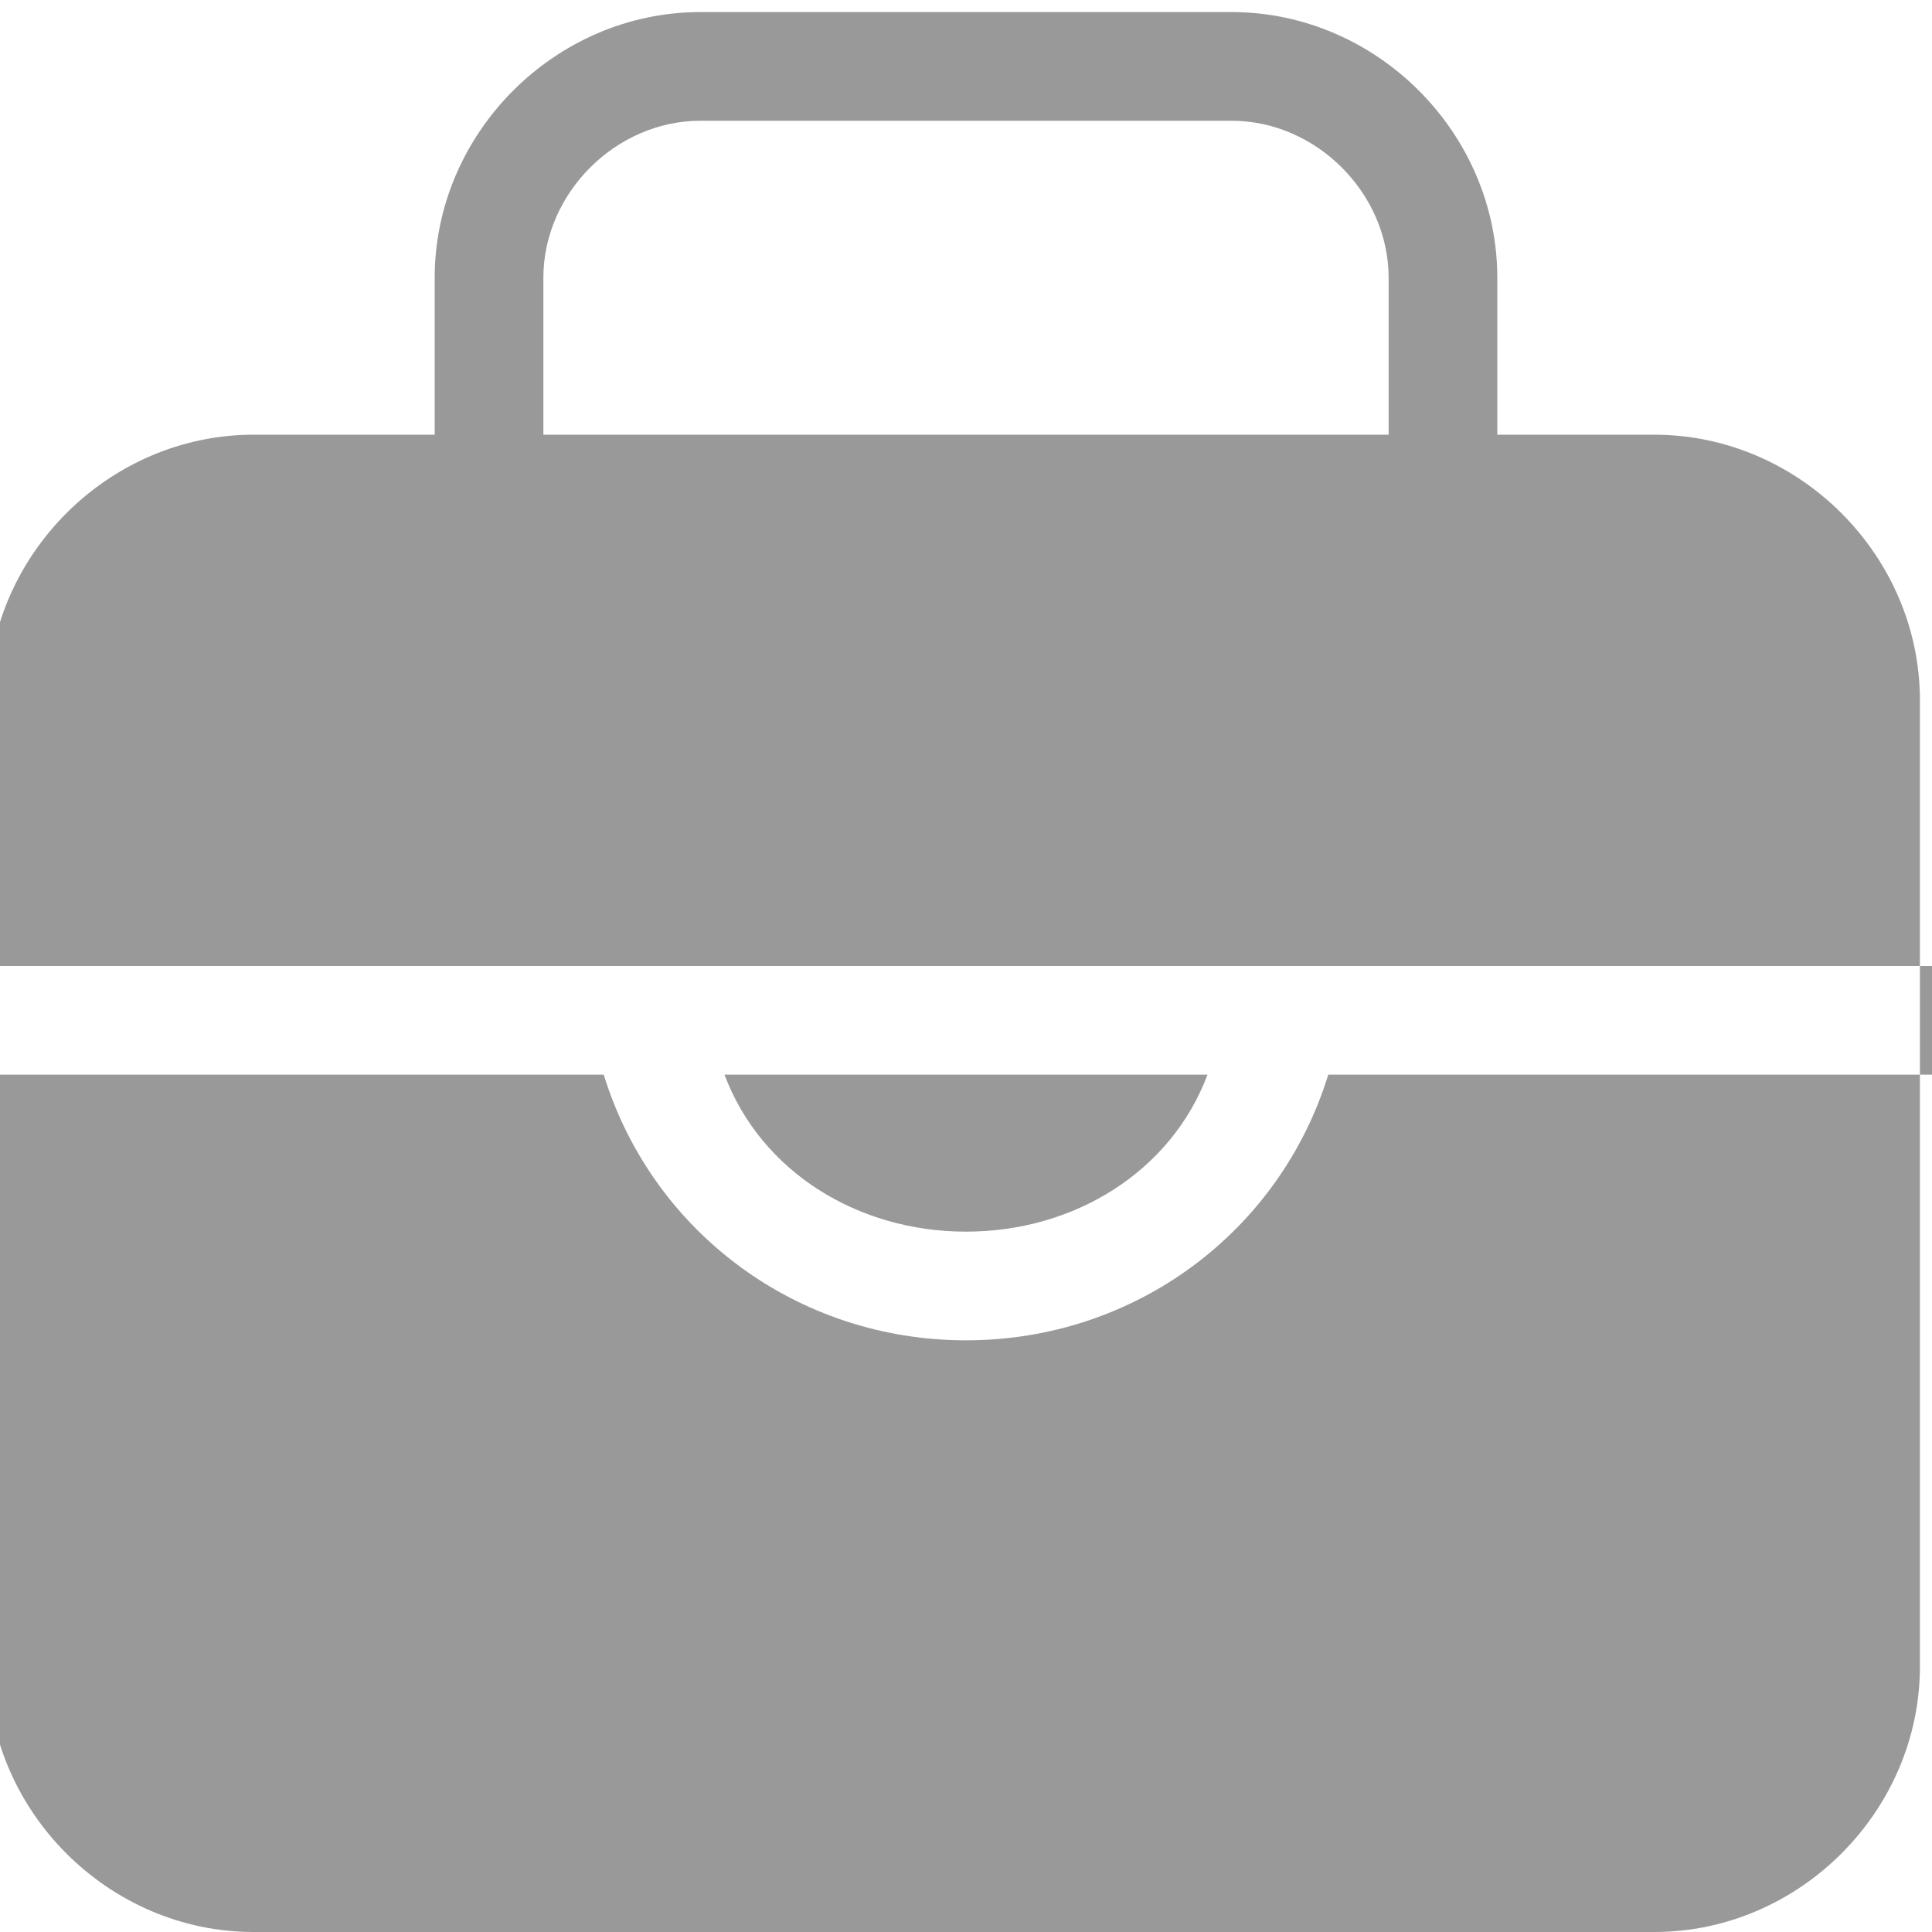 <?xml version="1.0" encoding="utf-8"?>
<!-- Generator: Adobe Illustrator 21.0.0, SVG Export Plug-In . SVG Version: 6.00 Build 0)  -->
<svg version="1.1" id="图层_1" xmlns="http://www.w3.org/2000/svg" xmlns:xlink="http://www.w3.org/1999/xlink" x="0px" y="0px"
	 viewBox="0 0 16 16" style="enable-background:new 0 0 16 16;" xml:space="preserve">
<style type="text/css">
	.st0{fill:#999999;}
</style>
<title>company_n</title>
<desc>Created with Sketch.</desc>
<g id="Artboard-2" transform="translate(-248, -71)">
	<path id="company_n" class="st0" d="M259,79.9h5V79h-16v0.9h5c0.4,1.3,1.6,2.2,3,2.2C257.4,82.1,258.6,81.2,259,79.9z M258,79.9
		c-0.3,0.8-1.1,1.3-2,1.3s-1.7-0.5-2-1.3H258z M251.6,74.6v-1.3c0-1.2,1-2.2,2.2-2.2h4.4c1.2,0,2.2,1,2.2,2.2v1.3h1.3
		c1.2,0,2.2,1,2.2,2.2v8c0,1.2-1,2.2-2.2,2.2h-11.6c-1.2,0-2.2-1-2.2-2.2v-8c0-1.2,1-2.2,2.2-2.2H251.6z M252.4,74.6h7.1v-1.3
		c0-0.7-0.6-1.3-1.3-1.3h-4.4c-0.7,0-1.3,0.6-1.3,1.3V74.6z"/>
</g>
</svg>
